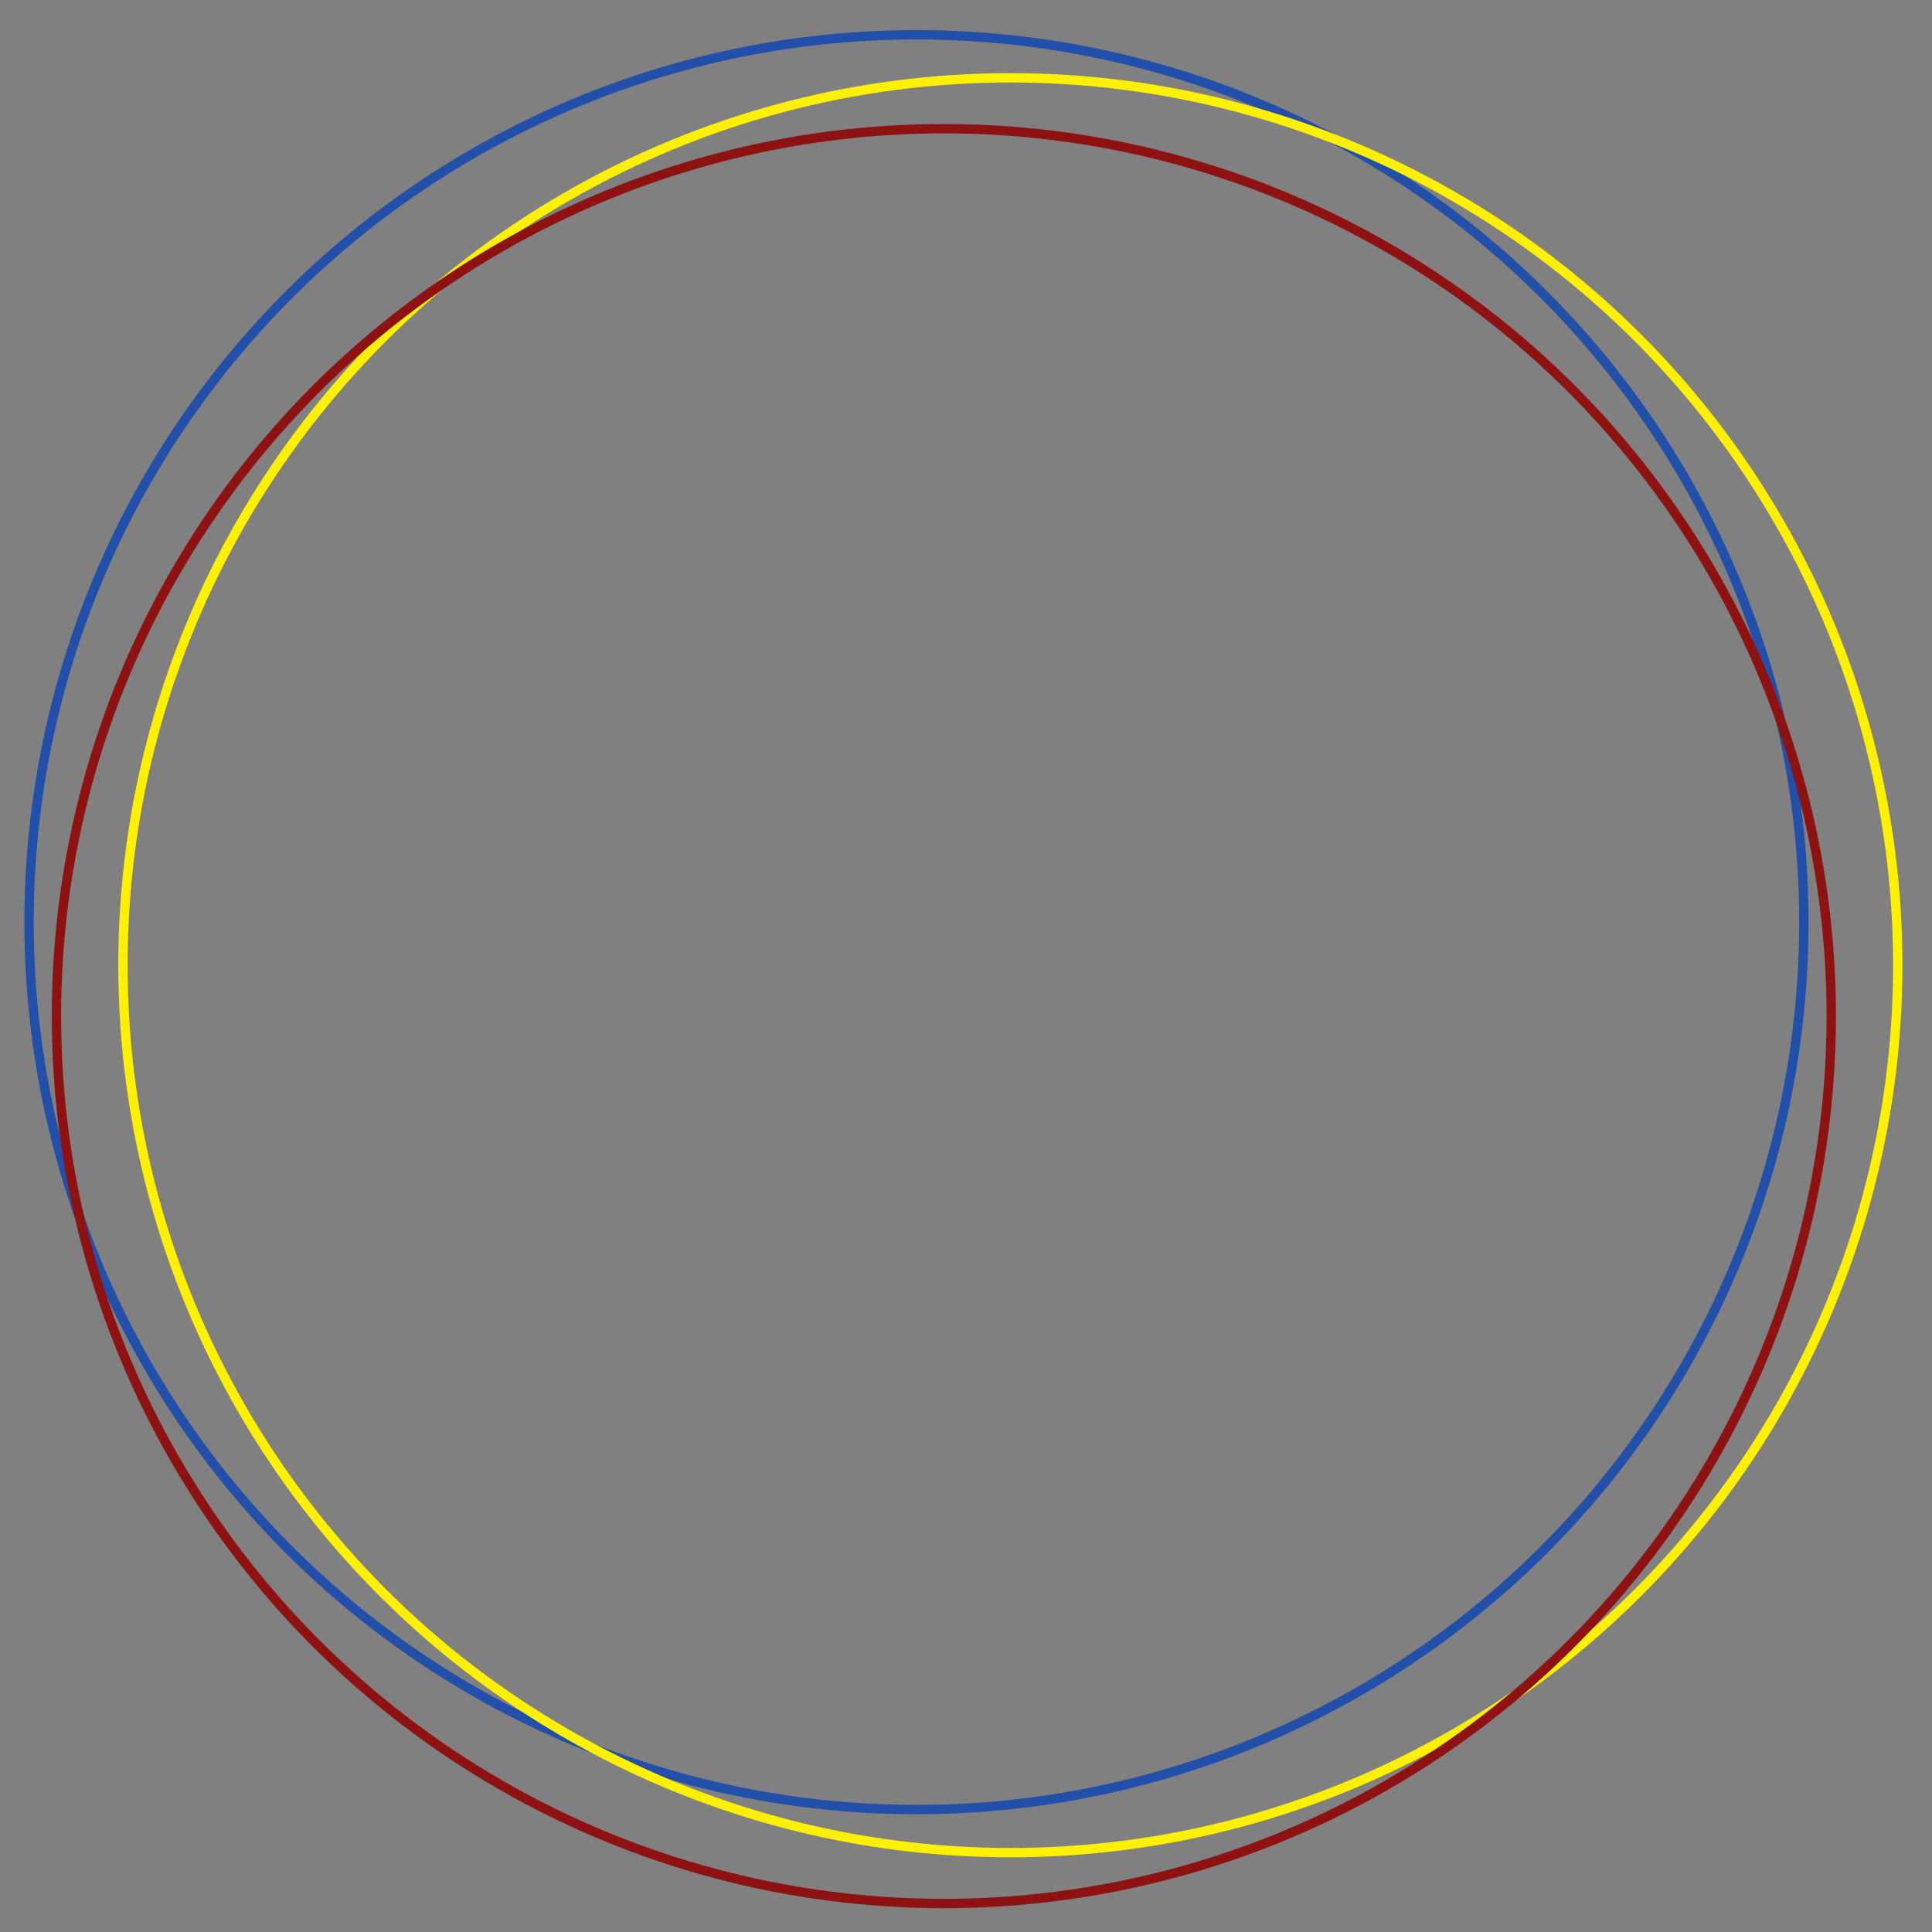 <svg viewBox="0 0 620 620" xmlns="http://www.w3.org/2000/svg" fill-rule="evenodd" clip-rule="evenodd" stroke-linejoin="round" stroke-miterlimit="1.414">
<rect x="0" y="0" width="620" height="620" fill="#808080" stroke="none"/>
<circle cx="808" cy="516" r="290" fill="none" stroke="#214fa9" stroke-width="3.06" transform="translate(-499.357 -210.774) scale(.982)"/>
<circle cx="808" cy="516" r="290" fill="none" stroke="#fef001" stroke-width="3.06" transform="translate(-469.219 -196.961) scale(.982)"/>
<circle cx="808" cy="516" r="290" fill="none" stroke="#8f1212" stroke-width="3.06" transform="translate(-490.567 -180.636) scale(.982)"/>
</svg>